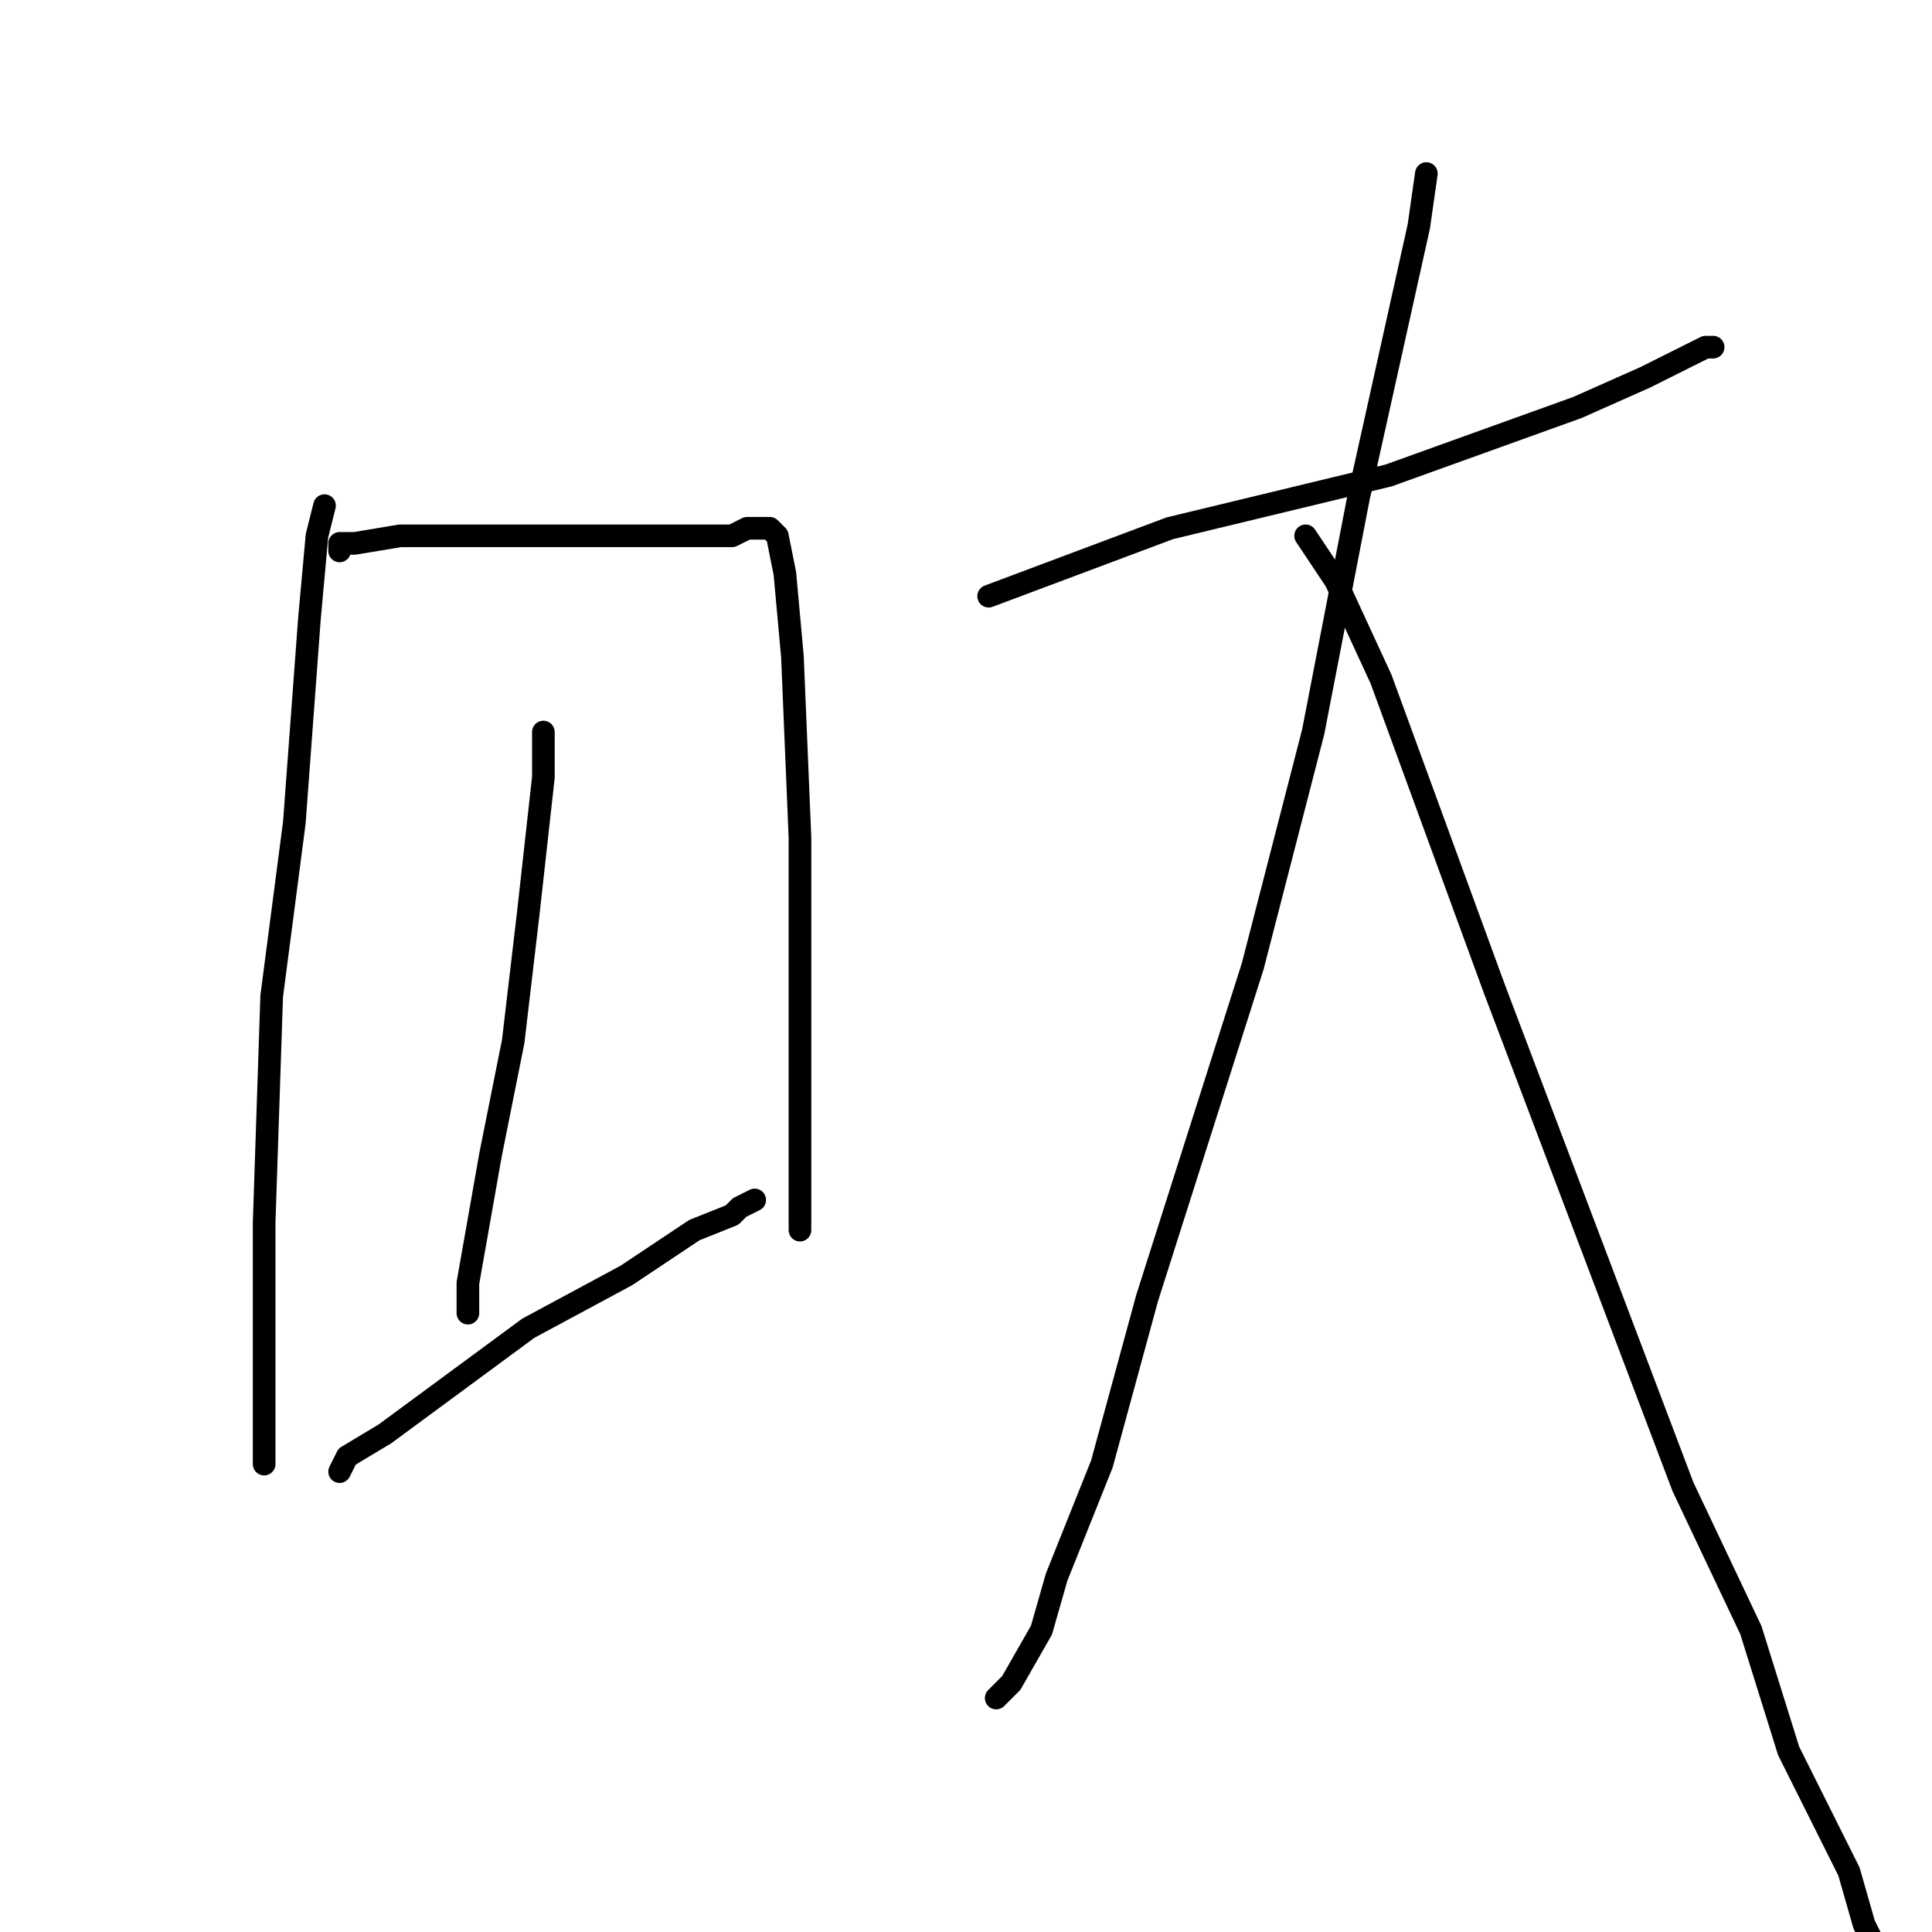 <?xml version="1.0" standalone="no"?>
    <svg width="256" height="256" xmlns="http://www.w3.org/2000/svg" version="1.1">
    <polyline stroke="black" stroke-width="3" stroke-linecap="round" fill="transparent" stroke-linejoin="round" points="43 67 42 71 41 82 39 109 36 132 35 162 35 175 35 186 35 191 35 192 35 194 35 194 " />
        <polyline stroke="black" stroke-width="3" stroke-linecap="round" fill="transparent" stroke-linejoin="round" points="45 73 45 72 47 72 53 71 66 71 79 71 88 71 93 71 97 71 99 70 100 70 101 70 102 70 103 71 104 76 105 87 106 111 106 126 106 138 106 145 106 156 106 158 106 161 106 163 106 163 " />
        <polyline stroke="black" stroke-width="3" stroke-linecap="round" fill="transparent" stroke-linejoin="round" points="72 97 72 103 70 121 68 138 65 153 62 170 62 173 62 174 62 174 " />
        <polyline stroke="black" stroke-width="3" stroke-linecap="round" fill="transparent" stroke-linejoin="round" points="45 195 46 193 51 190 70 176 83 169 89 165 92 163 97 161 98 160 100 159 100 159 " />
        <polyline stroke="black" stroke-width="3" stroke-linecap="round" fill="transparent" stroke-linejoin="round" points="131 79 155 70 184 63 209 54 218 50 222 48 226 46 227 46 227 46 " />
        <polyline stroke="black" stroke-width="3" stroke-linecap="round" fill="transparent" stroke-linejoin="round" points="189 23 188 30 180 66 174 97 166 128 152 172 146 194 140 209 138 216 134 223 133 224 132 225 132 225 " />
        <polyline stroke="black" stroke-width="3" stroke-linecap="round" fill="transparent" stroke-linejoin="round" points="173 71 177 77 183 90 198 131 223 197 232 216 237 232 245 248 247 255 248 257 249 259 " />
        </svg>